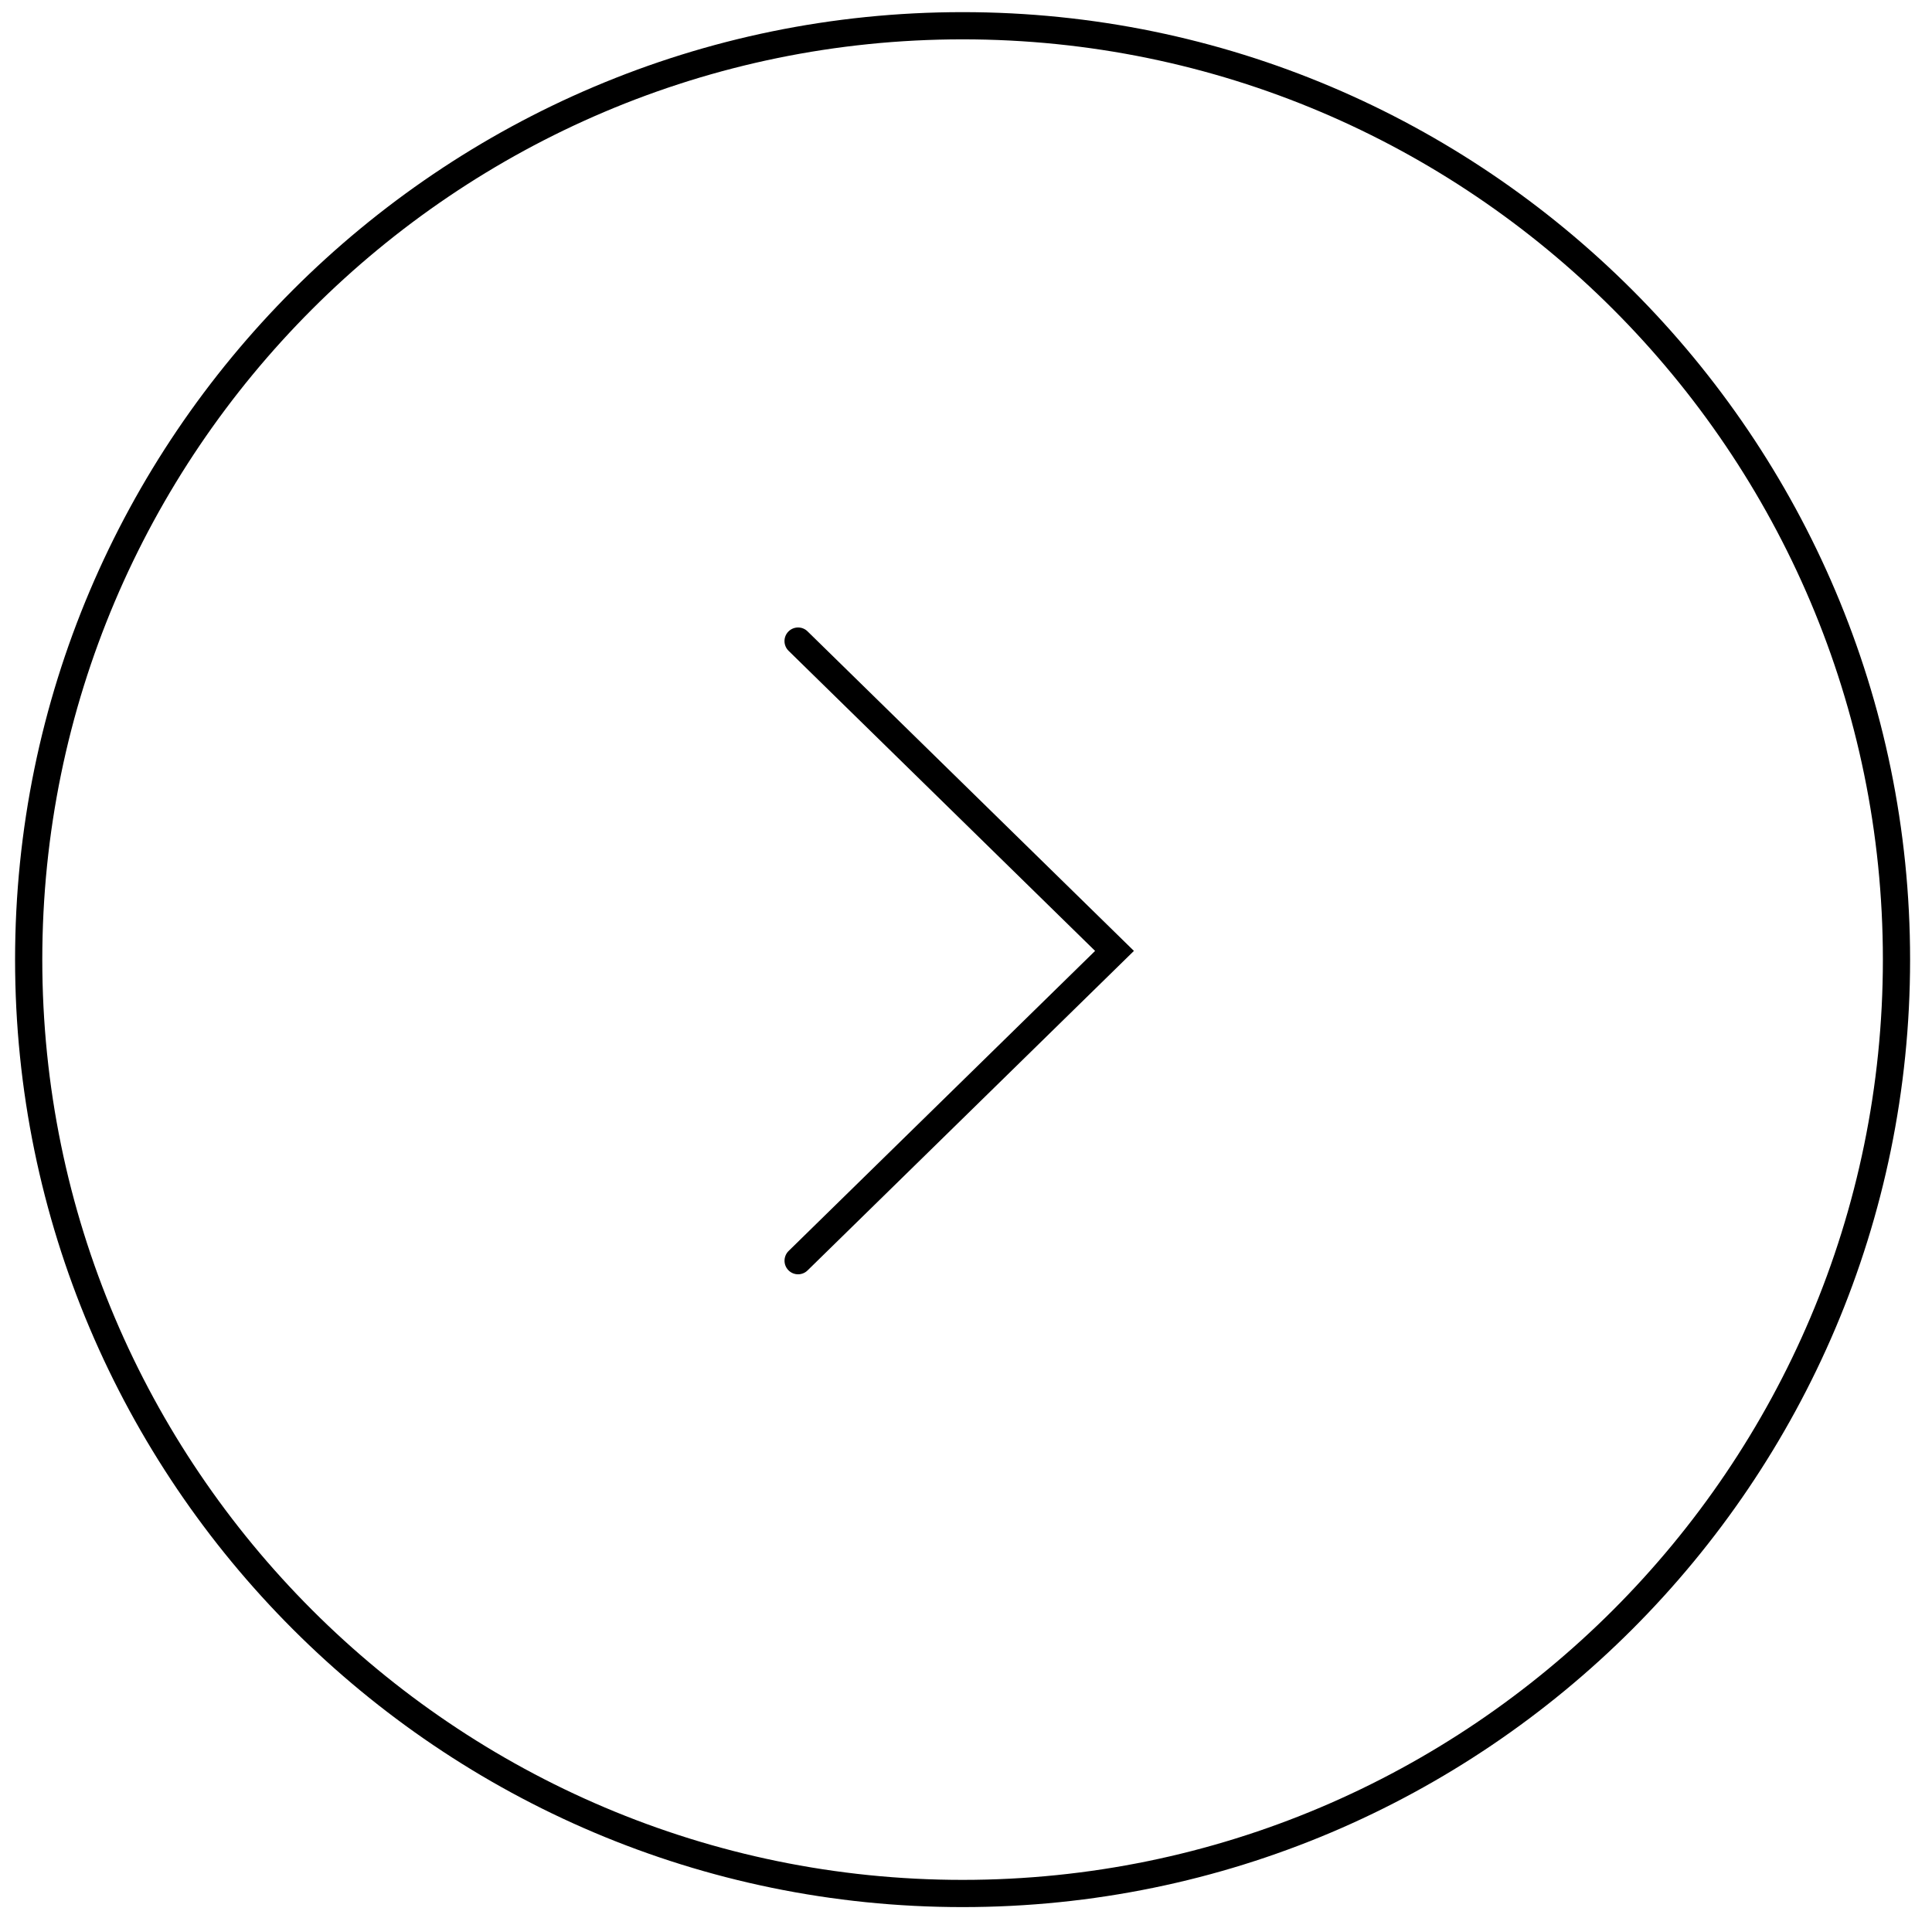 <?xml version="1.0" encoding="utf-8"?>
<!-- Generator: Adobe Illustrator 16.0.0, SVG Export Plug-In . SVG Version: 6.00 Build 0)  -->
<!DOCTYPE svg PUBLIC "-//W3C//DTD SVG 1.1//EN" "http://www.w3.org/Graphics/SVG/1.1/DTD/svg11.dtd">
<svg version="1.1" id="Layer_1" xmlns="http://www.w3.org/2000/svg" xmlns:xlink="http://www.w3.org/1999/xlink" x="0px" y="0px"
	 width="71px" height="70.5px" viewBox="0 0 71 70.5" enable-background="new 0 0 71 70.5" xml:space="preserve">
<g>
	<path d="M29.329,46.832c-0.13,0-0.259-0.05-0.356-0.15c-0.193-0.197-0.188-0.514,0.008-0.707l11.263-11.028L28.98,23.918
		c-0.197-0.193-0.201-0.51-0.008-0.707c0.192-0.196,0.51-0.201,0.705-0.008l11.994,11.744L29.678,46.689
		C29.582,46.784,29.455,46.832,29.329,46.832z"/>
</g>
<g>
	<path d="M35.375,70.088c-19.201,0-34.821-15.62-34.821-34.821c0-19.201,15.621-34.821,34.821-34.821s34.82,15.621,34.82,34.821
		C70.195,54.467,54.576,70.088,35.375,70.088z M35.375,1.446c-18.649,0-33.821,15.172-33.821,33.821s15.173,33.821,33.821,33.821
		c18.648,0,33.82-15.172,33.82-33.821S54.023,1.446,35.375,1.446z"/>
</g>
</svg>
